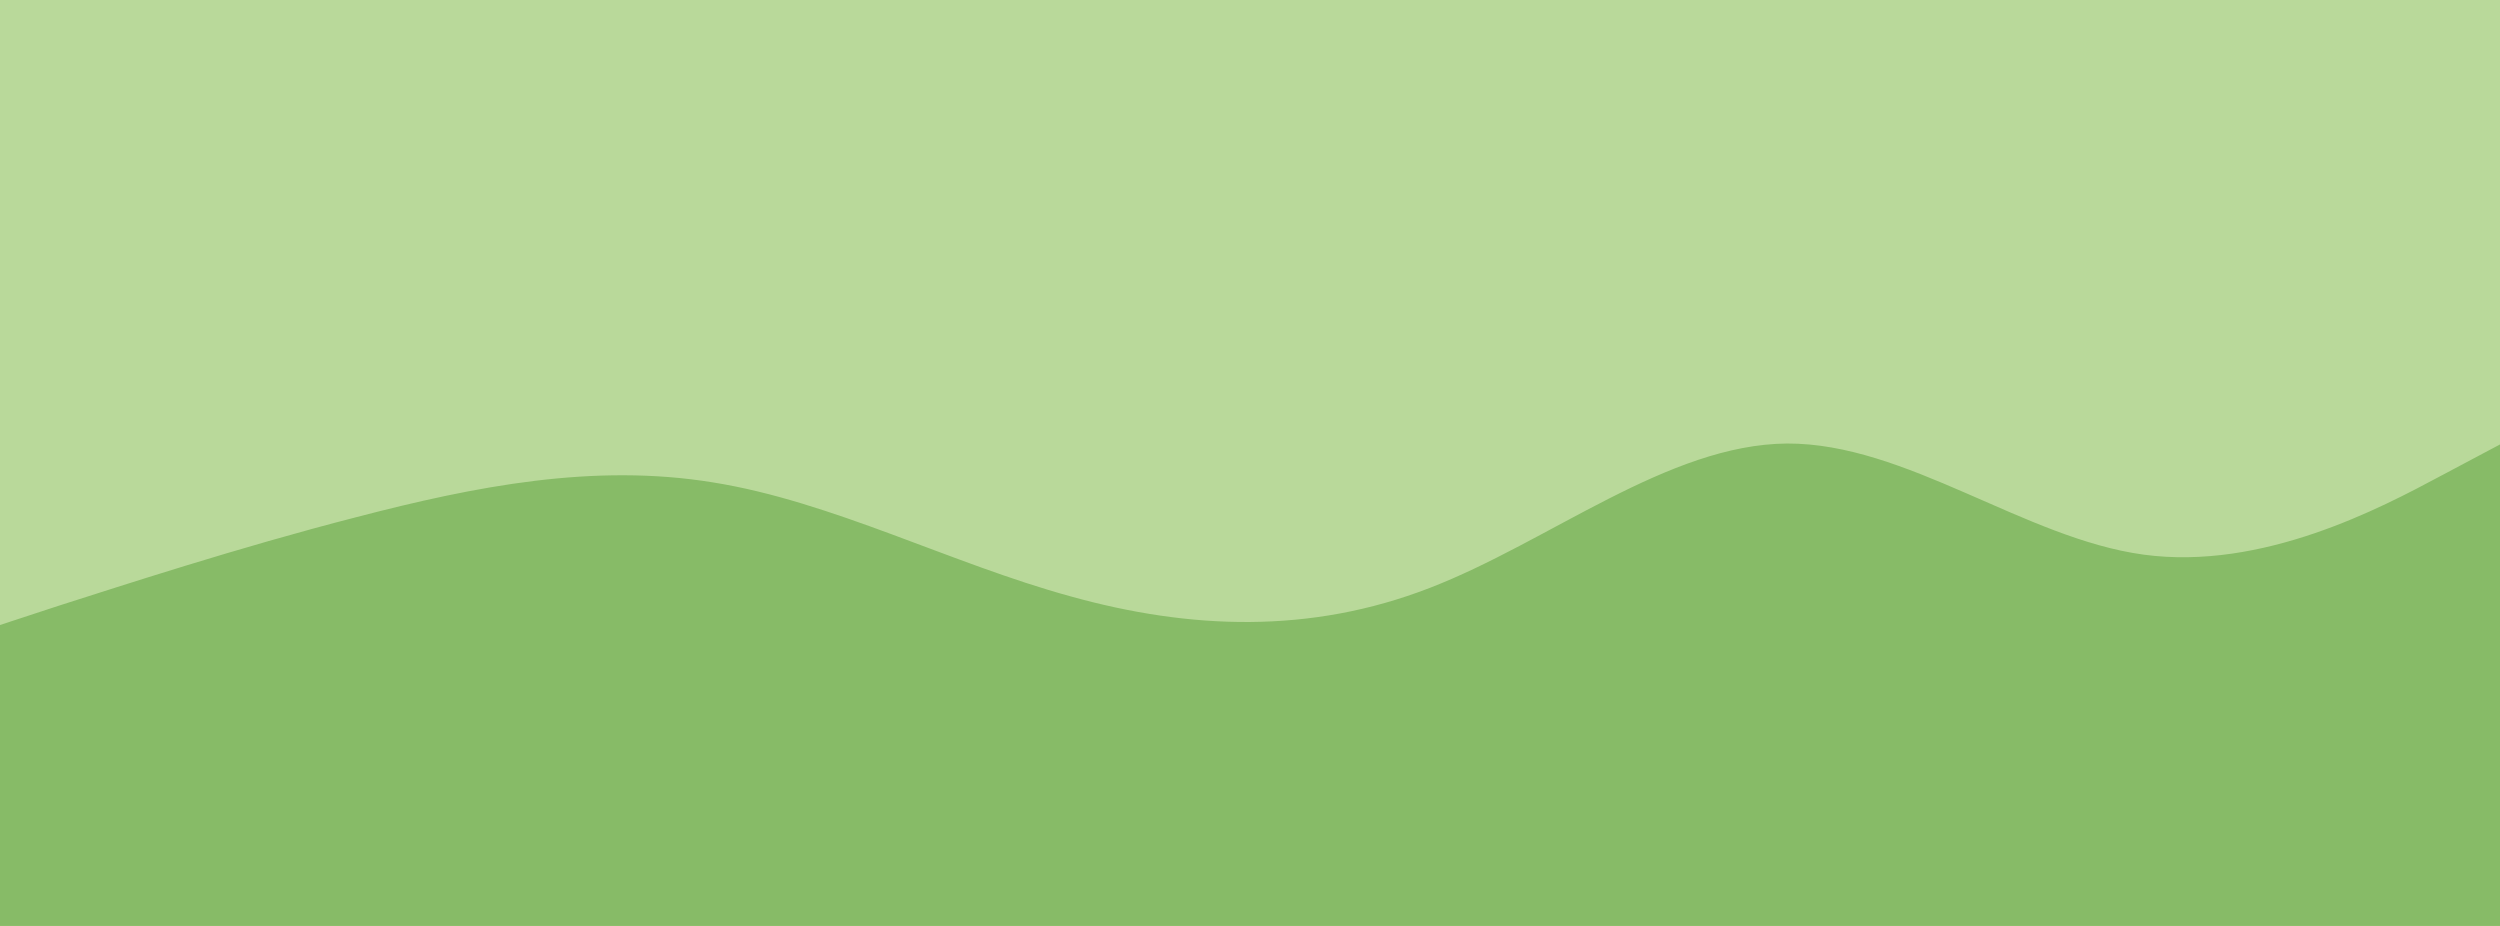 <svg width="540" height="200" xmlns="http://www.w3.org/2000/svg"><path fill="#B9D99A" d="M0 0h540v200H0z"/><path d="m0 135 12.8-4.2c12.9-4.1 38.5-12.5 64.2-19.1 25.7-6.7 51.3-11.7 77-7.5 25.7 4.1 51.3 17.5 77.2 24.6C257 136 283 137 308.8 127c25.9-10 51.5-31 77.2-31.2 25.7-.1 51.3 20.5 77 24 25.7 3.5 51.3-10.1 64.2-17L540 96v105H0Z" fill="#87BB67"/></svg>